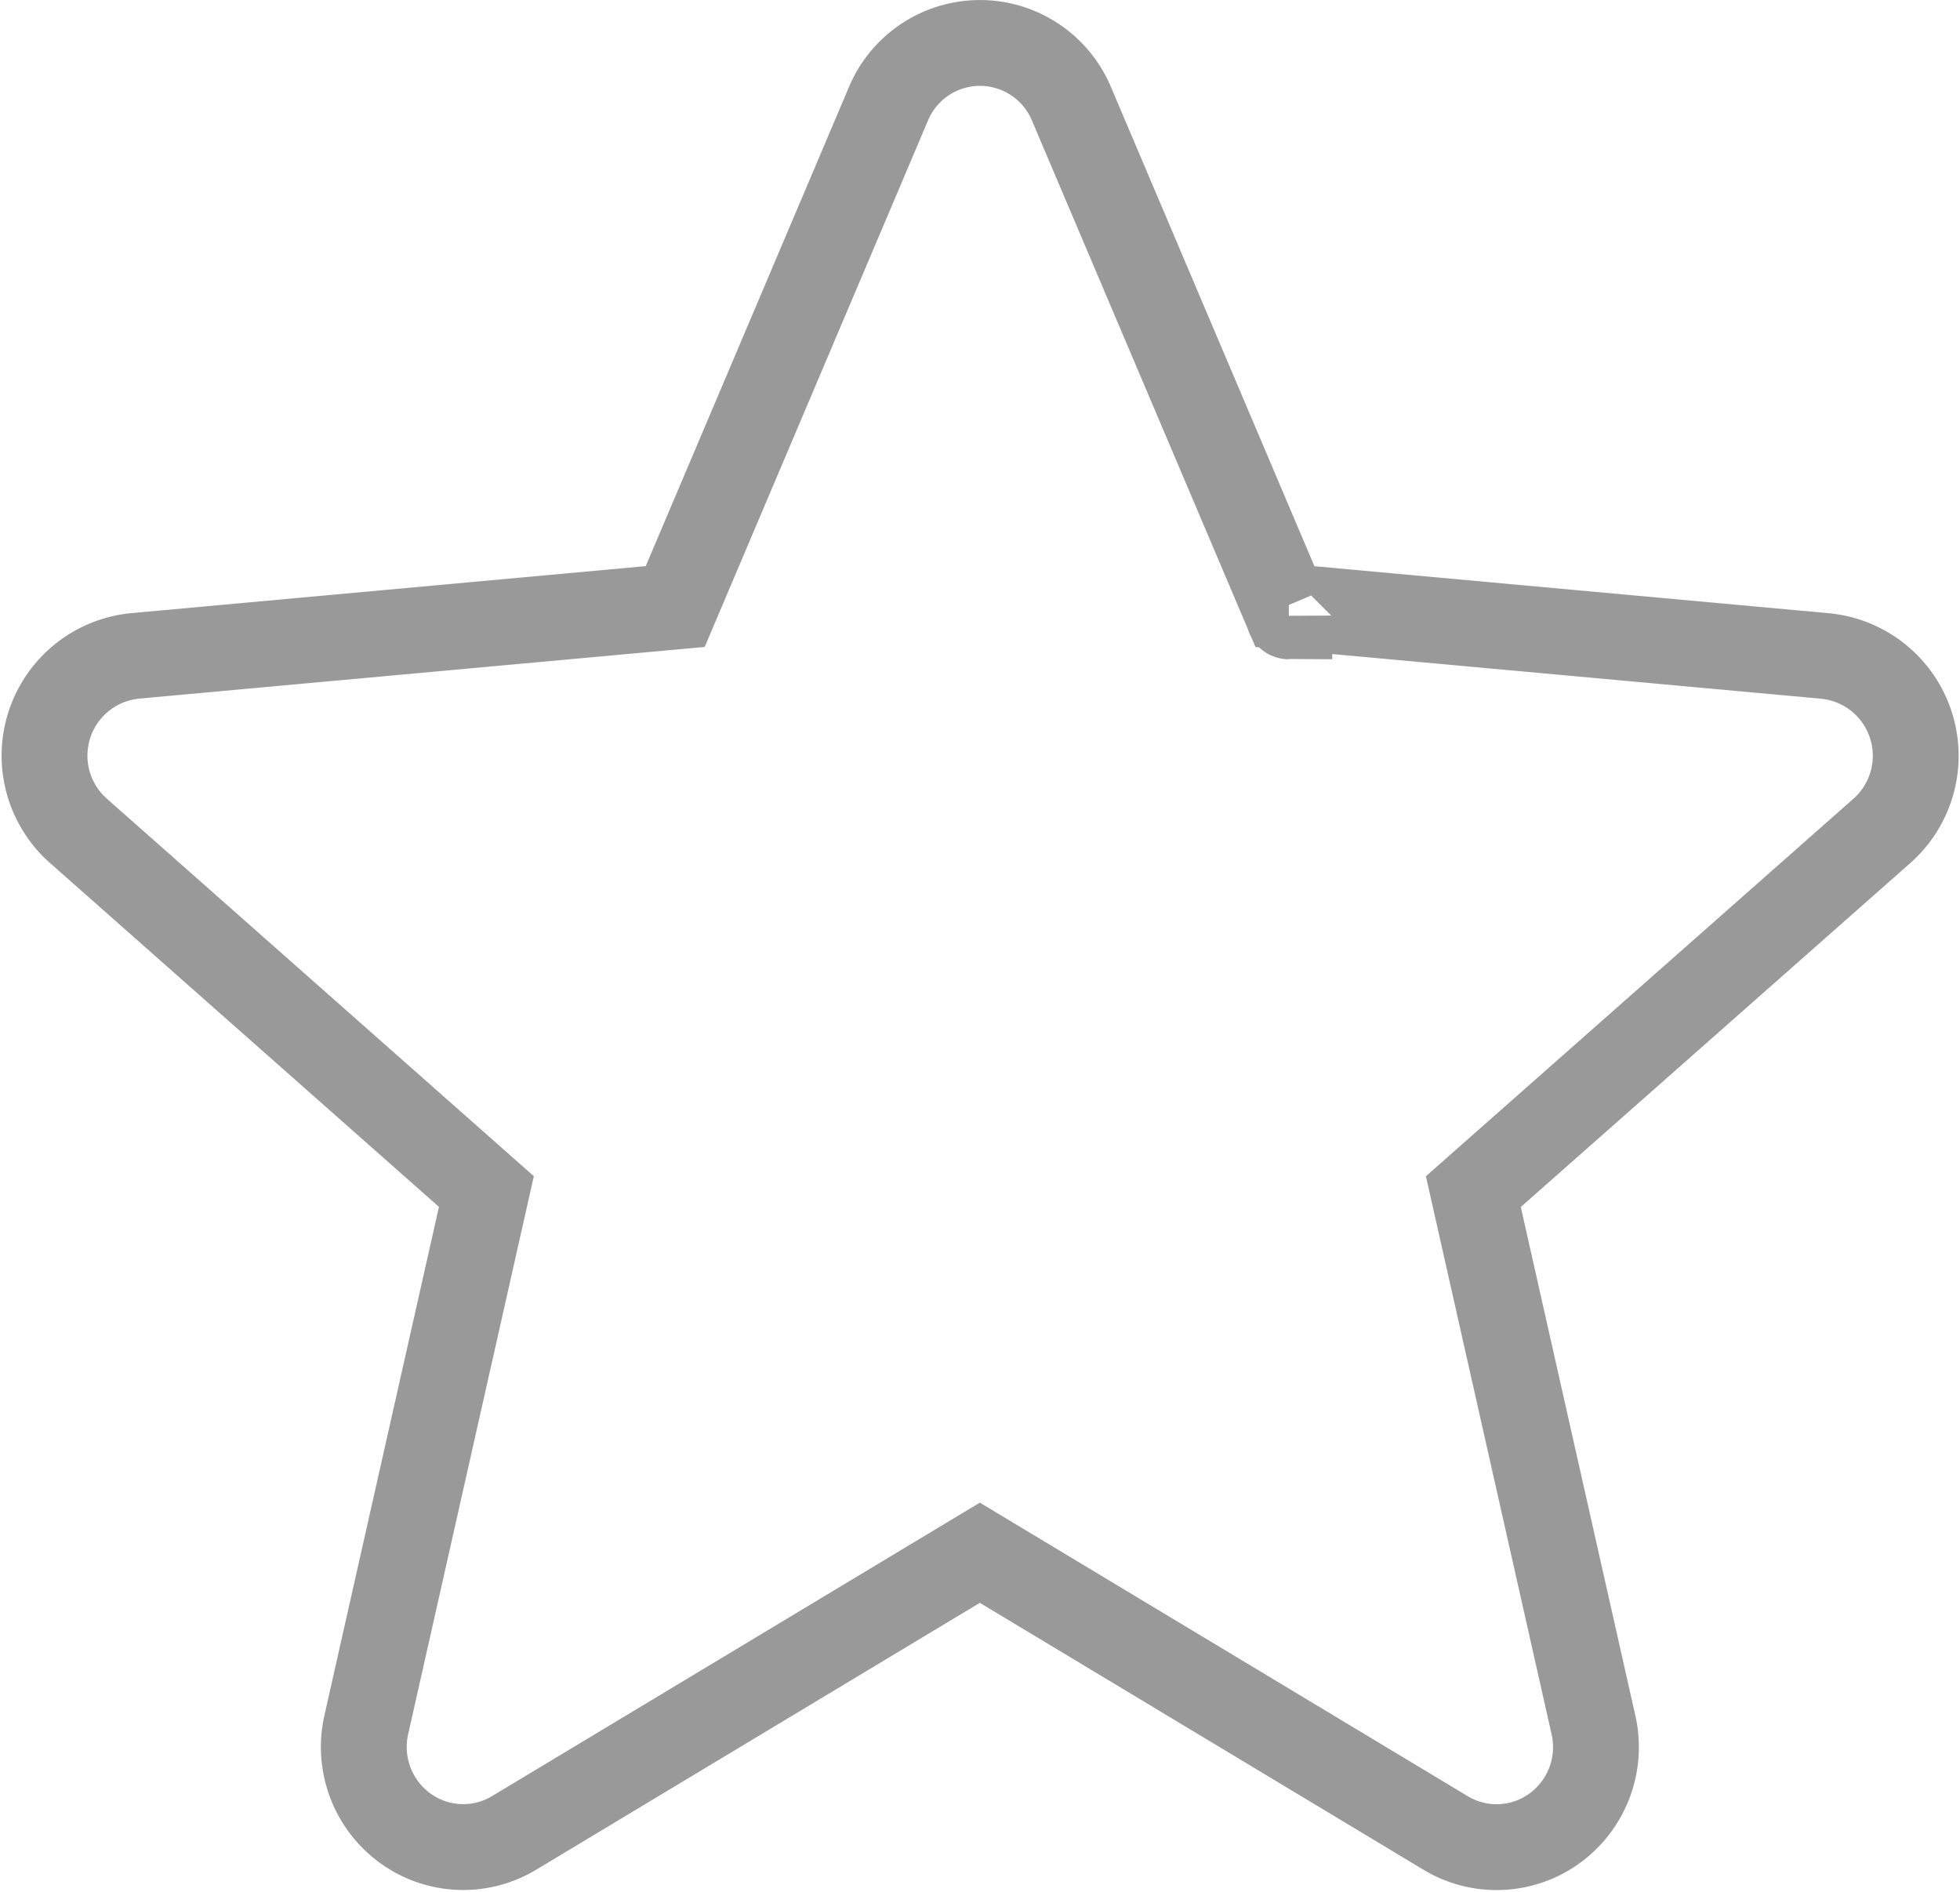 <svg xmlns="http://www.w3.org/2000/svg" width="22.836" height="22.044" viewBox="0 0 22.836 22.044">
  <g id="star" transform="translate(0.517 0.5)">
    <path id="star-2" data-name="star" d="M4.88,21.51a1.151,1.151,0,0,1-.678-.222,1.17,1.17,0,0,1-.451-1.2l1.4-6.215L.4,9.673a1.168,1.168,0,0,1,.657-2.04l6.294-.575L9.836,1.2a1.156,1.156,0,0,1,2.131,0l2.488,5.859,6.293.575a1.168,1.168,0,0,1,.659,2.04l-4.757,4.2,1.4,6.215a1.169,1.169,0,0,1-.45,1.2,1.151,1.151,0,0,1-1.274.056L10.9,18.081,5.474,21.345a1.156,1.156,0,0,1-.594.165ZM7.3,7.172a0,0,0,0,1,0,0Zm7.2,0v0S14.5,7.17,14.5,7.169Zm0,0" transform="translate(-0.001 -0.492)" fill="none" stroke="#999" stroke-width="1"/>
  </g>
</svg>
